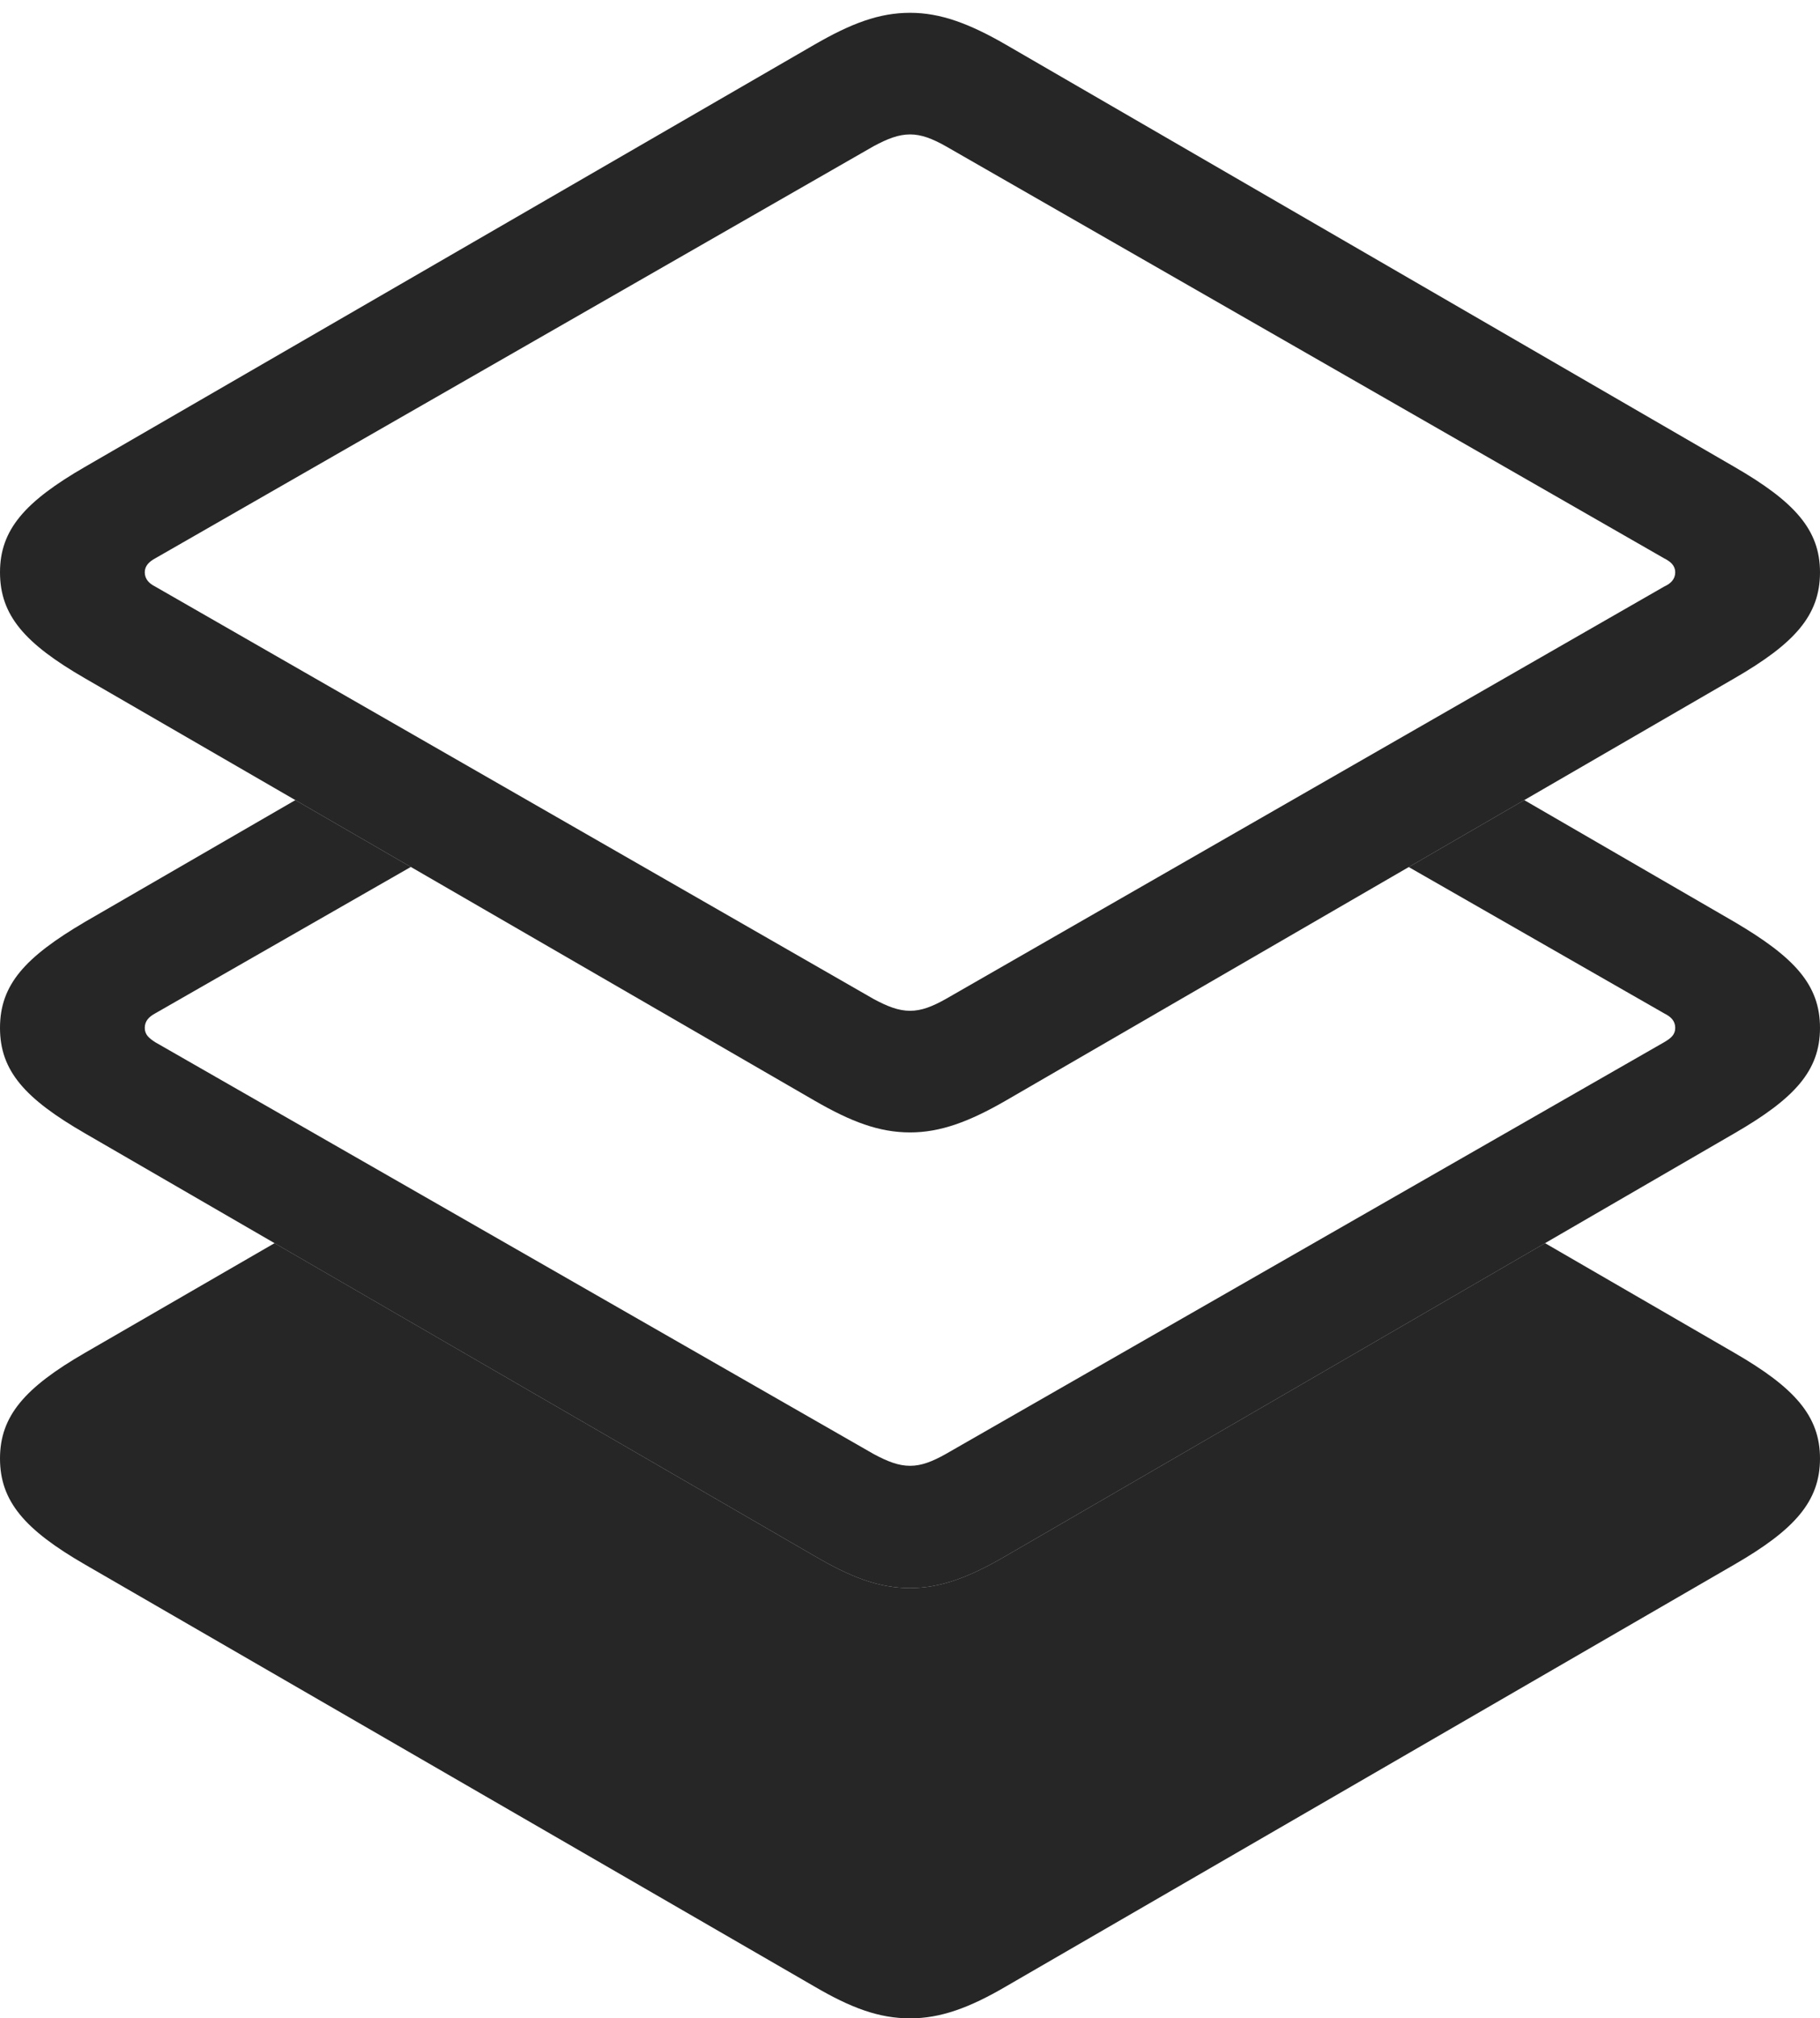 <?xml version="1.0" encoding="UTF-8"?>
<!--Generator: Apple Native CoreSVG 232.5-->
<!DOCTYPE svg
PUBLIC "-//W3C//DTD SVG 1.1//EN"
       "http://www.w3.org/Graphics/SVG/1.1/DTD/svg11.dtd">
<svg version="1.1" xmlns="http://www.w3.org/2000/svg" xmlns:xlink="http://www.w3.org/1999/xlink" width="97.277" height="107.841">
 <g>
  <rect height="107.841" opacity="0" width="97.277" x="0" y="0"/>
  <path d="M92.698 72.28C95.911 74.136 97.277 75.655 97.277 77.928C97.277 80.22 95.911 81.739 92.698 83.595L53.757 106.142C51.807 107.282 50.266 107.841 48.646 107.841C46.977 107.841 45.485 107.282 43.535 106.142L4.545 83.595C1.332 81.739 0 80.22 0 77.928C0 75.655 1.332 74.136 4.545 72.28L14.675 66.422L43.535 83.136C45.485 84.276 46.977 84.85 48.646 84.85C50.266 84.85 51.807 84.276 53.757 83.136L82.581 66.422Z" fill="#000000" fill-opacity="0.85"/>
  <path d="M21.958 46.321L8.292 54.147C7.975 54.32 7.738 54.542 7.738 54.922C7.738 55.288 7.975 55.476 8.292 55.683L46.706 77.695C47.445 78.089 48.023 78.318 48.646 78.318C49.254 78.318 49.832 78.089 50.537 77.695L88.952 55.683C89.302 55.476 89.539 55.288 89.539 54.922C89.539 54.542 89.302 54.32 88.952 54.147L75.296 46.327L81.47 42.75L92.698 49.255C95.911 51.145 97.277 52.615 97.277 54.922C97.277 57.214 95.911 58.7 92.698 60.556L53.757 83.136C51.807 84.276 50.266 84.85 48.646 84.85C46.977 84.85 45.485 84.276 43.535 83.136L4.545 60.556C1.332 58.7 0 57.214 0 54.922C0 52.615 1.332 51.145 4.545 49.255L15.787 42.75Z" fill="#000000" fill-opacity="0.85"/>
  <path d="M48.646 60.505C50.266 60.505 51.807 59.931 53.757 58.806L92.698 36.245C95.911 34.389 97.277 32.885 97.277 30.578C97.277 28.304 95.911 26.8 92.698 24.944L53.757 2.383C51.807 1.258 50.266 0.684 48.646 0.684C46.977 0.684 45.485 1.258 43.535 2.383L4.545 24.944C1.332 26.8 0 28.304 0 30.578C0 32.885 1.332 34.389 4.545 36.245L43.535 58.806C45.485 59.931 46.977 60.505 48.646 60.505ZM48.646 54.007C48.023 54.007 47.445 53.778 46.706 53.384L8.292 31.338C7.975 31.18 7.738 30.943 7.738 30.578C7.738 30.231 7.975 30.009 8.292 29.835L46.706 7.805C47.445 7.411 48.023 7.182 48.646 7.182C49.254 7.182 49.832 7.411 50.537 7.805L88.952 29.835C89.302 30.009 89.539 30.231 89.539 30.578C89.539 30.943 89.302 31.18 88.952 31.338L50.537 53.384C49.832 53.778 49.254 54.007 48.646 54.007Z" fill="#000000" fill-opacity="0.85"/>
 </g>
</svg>
